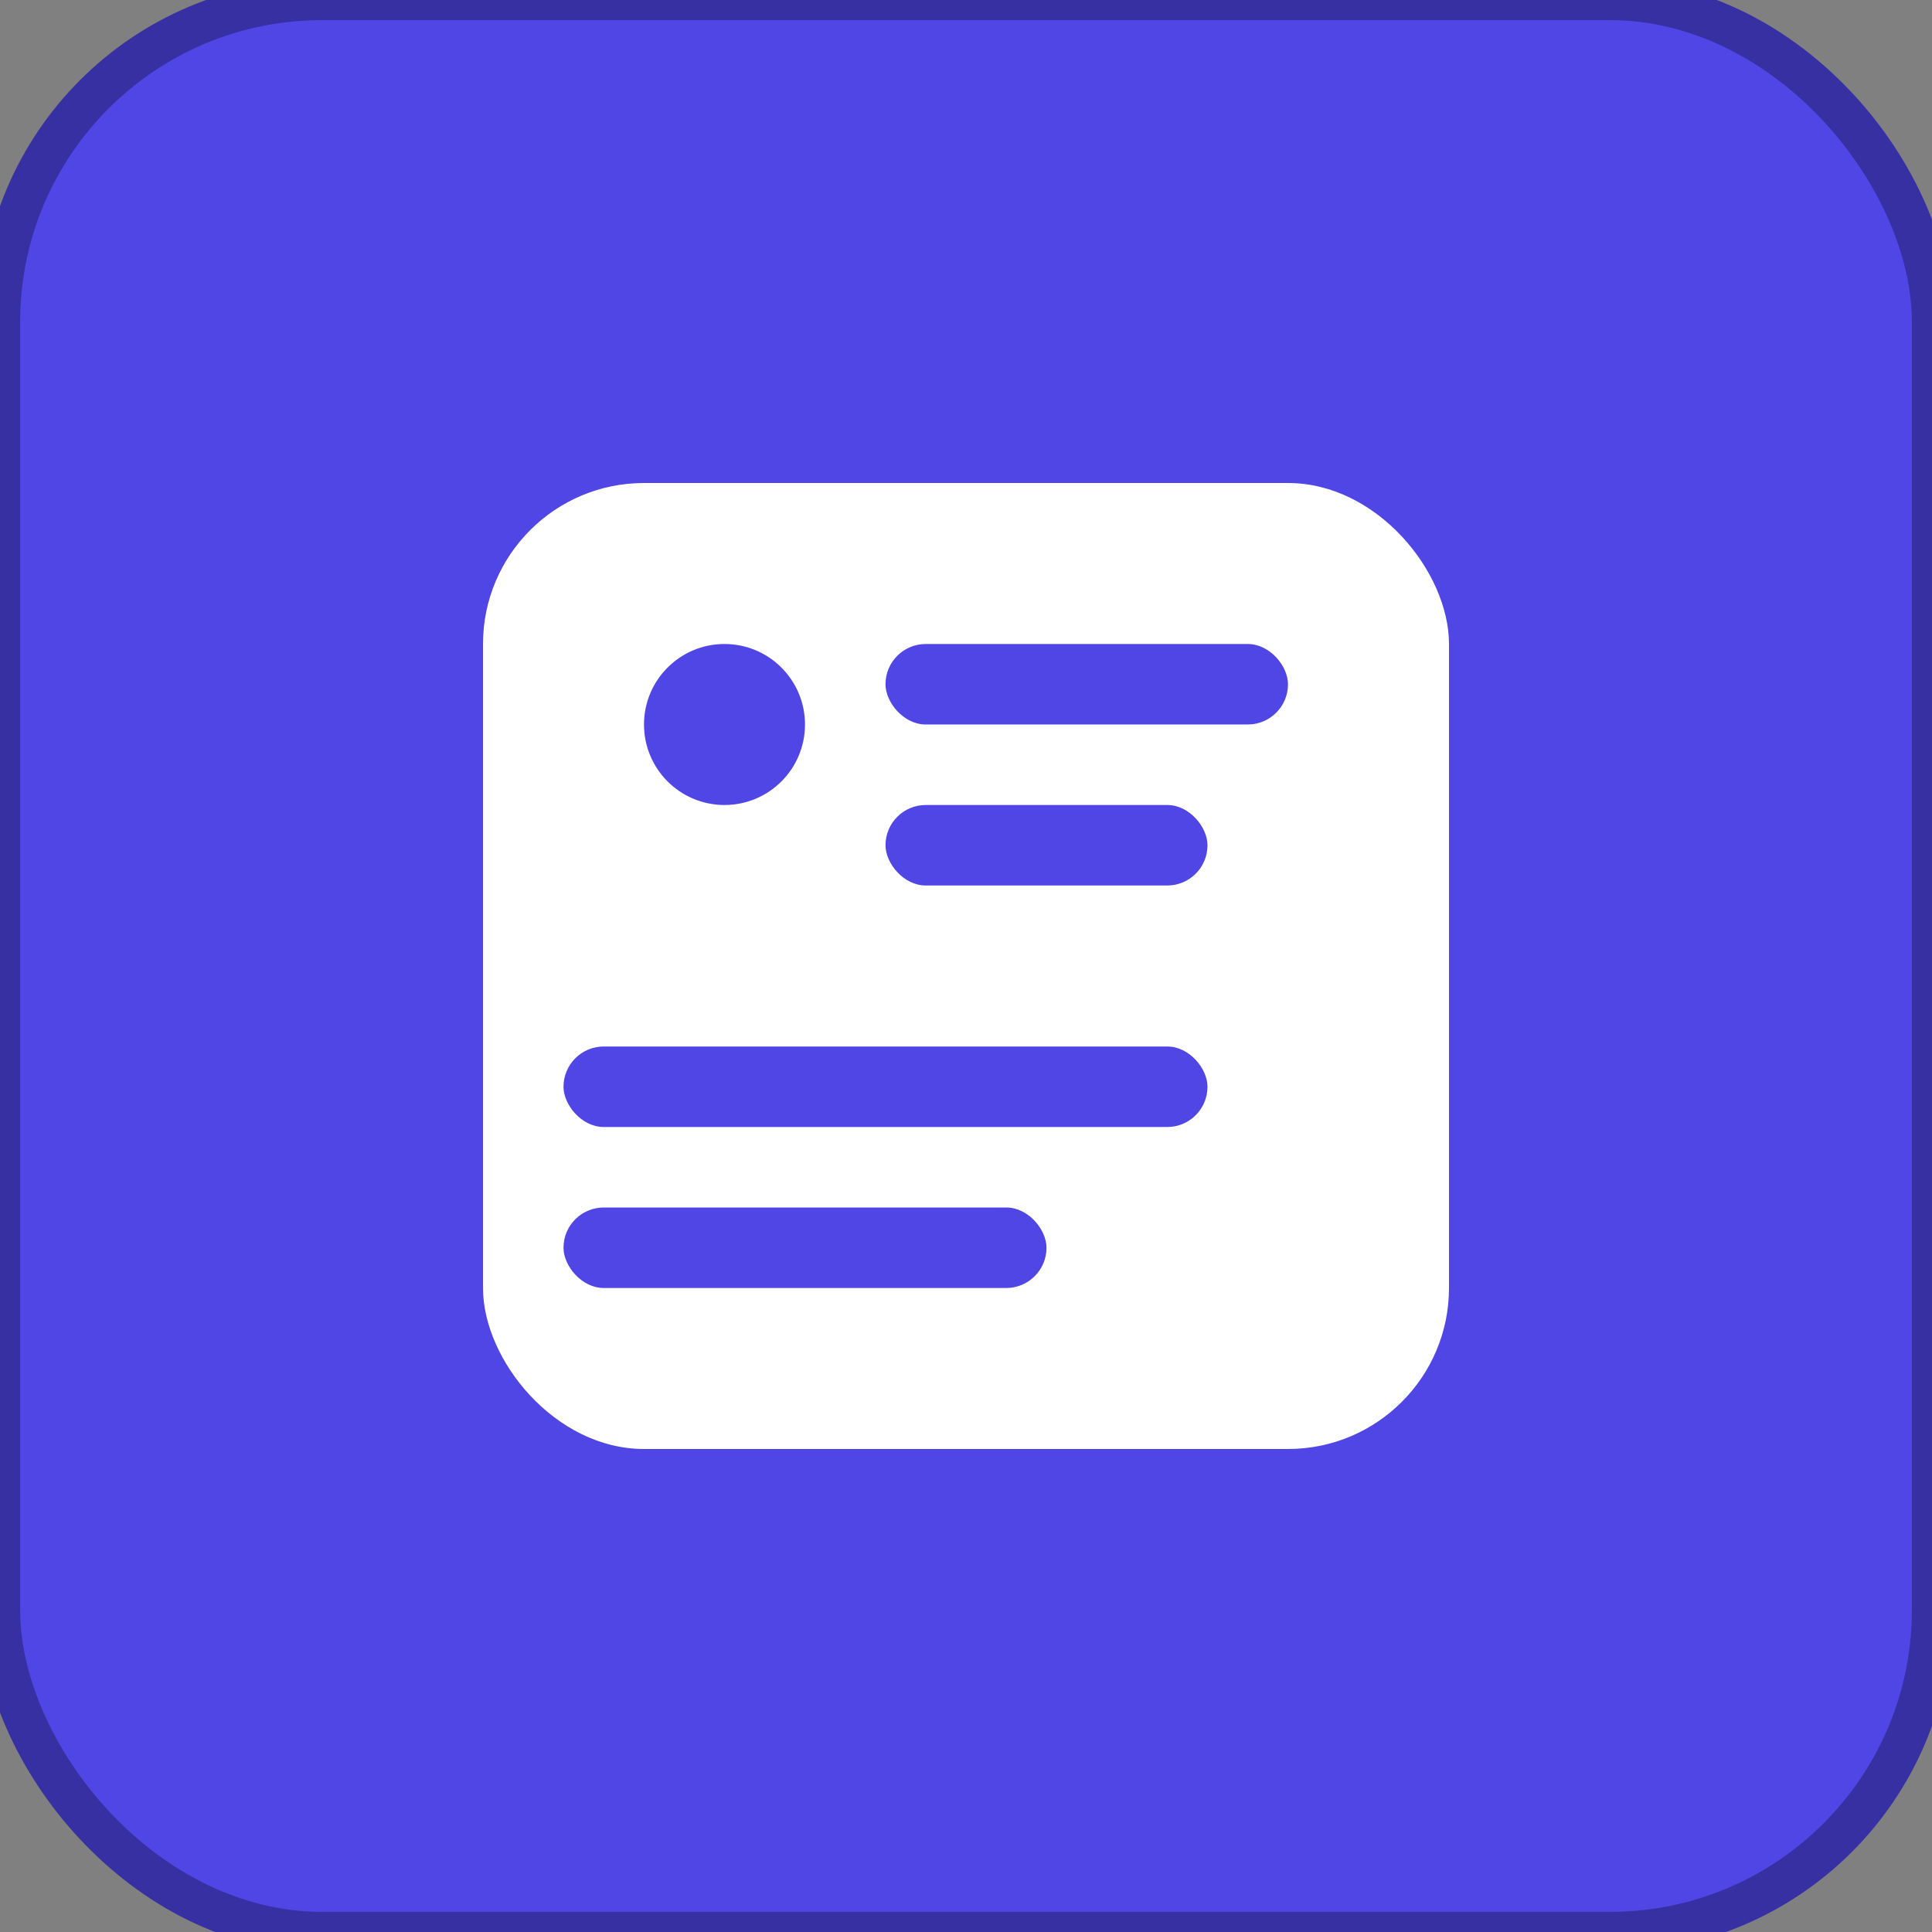 <svg width="48" height="48" viewBox="0 0 48 48" fill="none" xmlns="http://www.w3.org/2000/svg">
  <rect x="0" y="0" width="48" height="48" fill="#808080" stroke="none"/>
  <rect width="48" height="48" rx="8" fill="#4f46e5" stroke="#3730a3"/>
  <rect x="12" y="12" width="24" height="24" rx="4" fill="#ffffff"/>
  <circle cx="18" cy="18" r="2" fill="#4f46e5"/>
  <rect x="22" y="16" width="10" height="2" rx="1" fill="#4f46e5"/>
  <rect x="22" y="20" width="8" height="2" rx="1" fill="#4f46e5"/>
  <rect x="14" y="26" width="16" height="2" rx="1" fill="#4f46e5"/>
  <rect x="14" y="30" width="12" height="2" rx="1" fill="#4f46e5"/>
</svg>